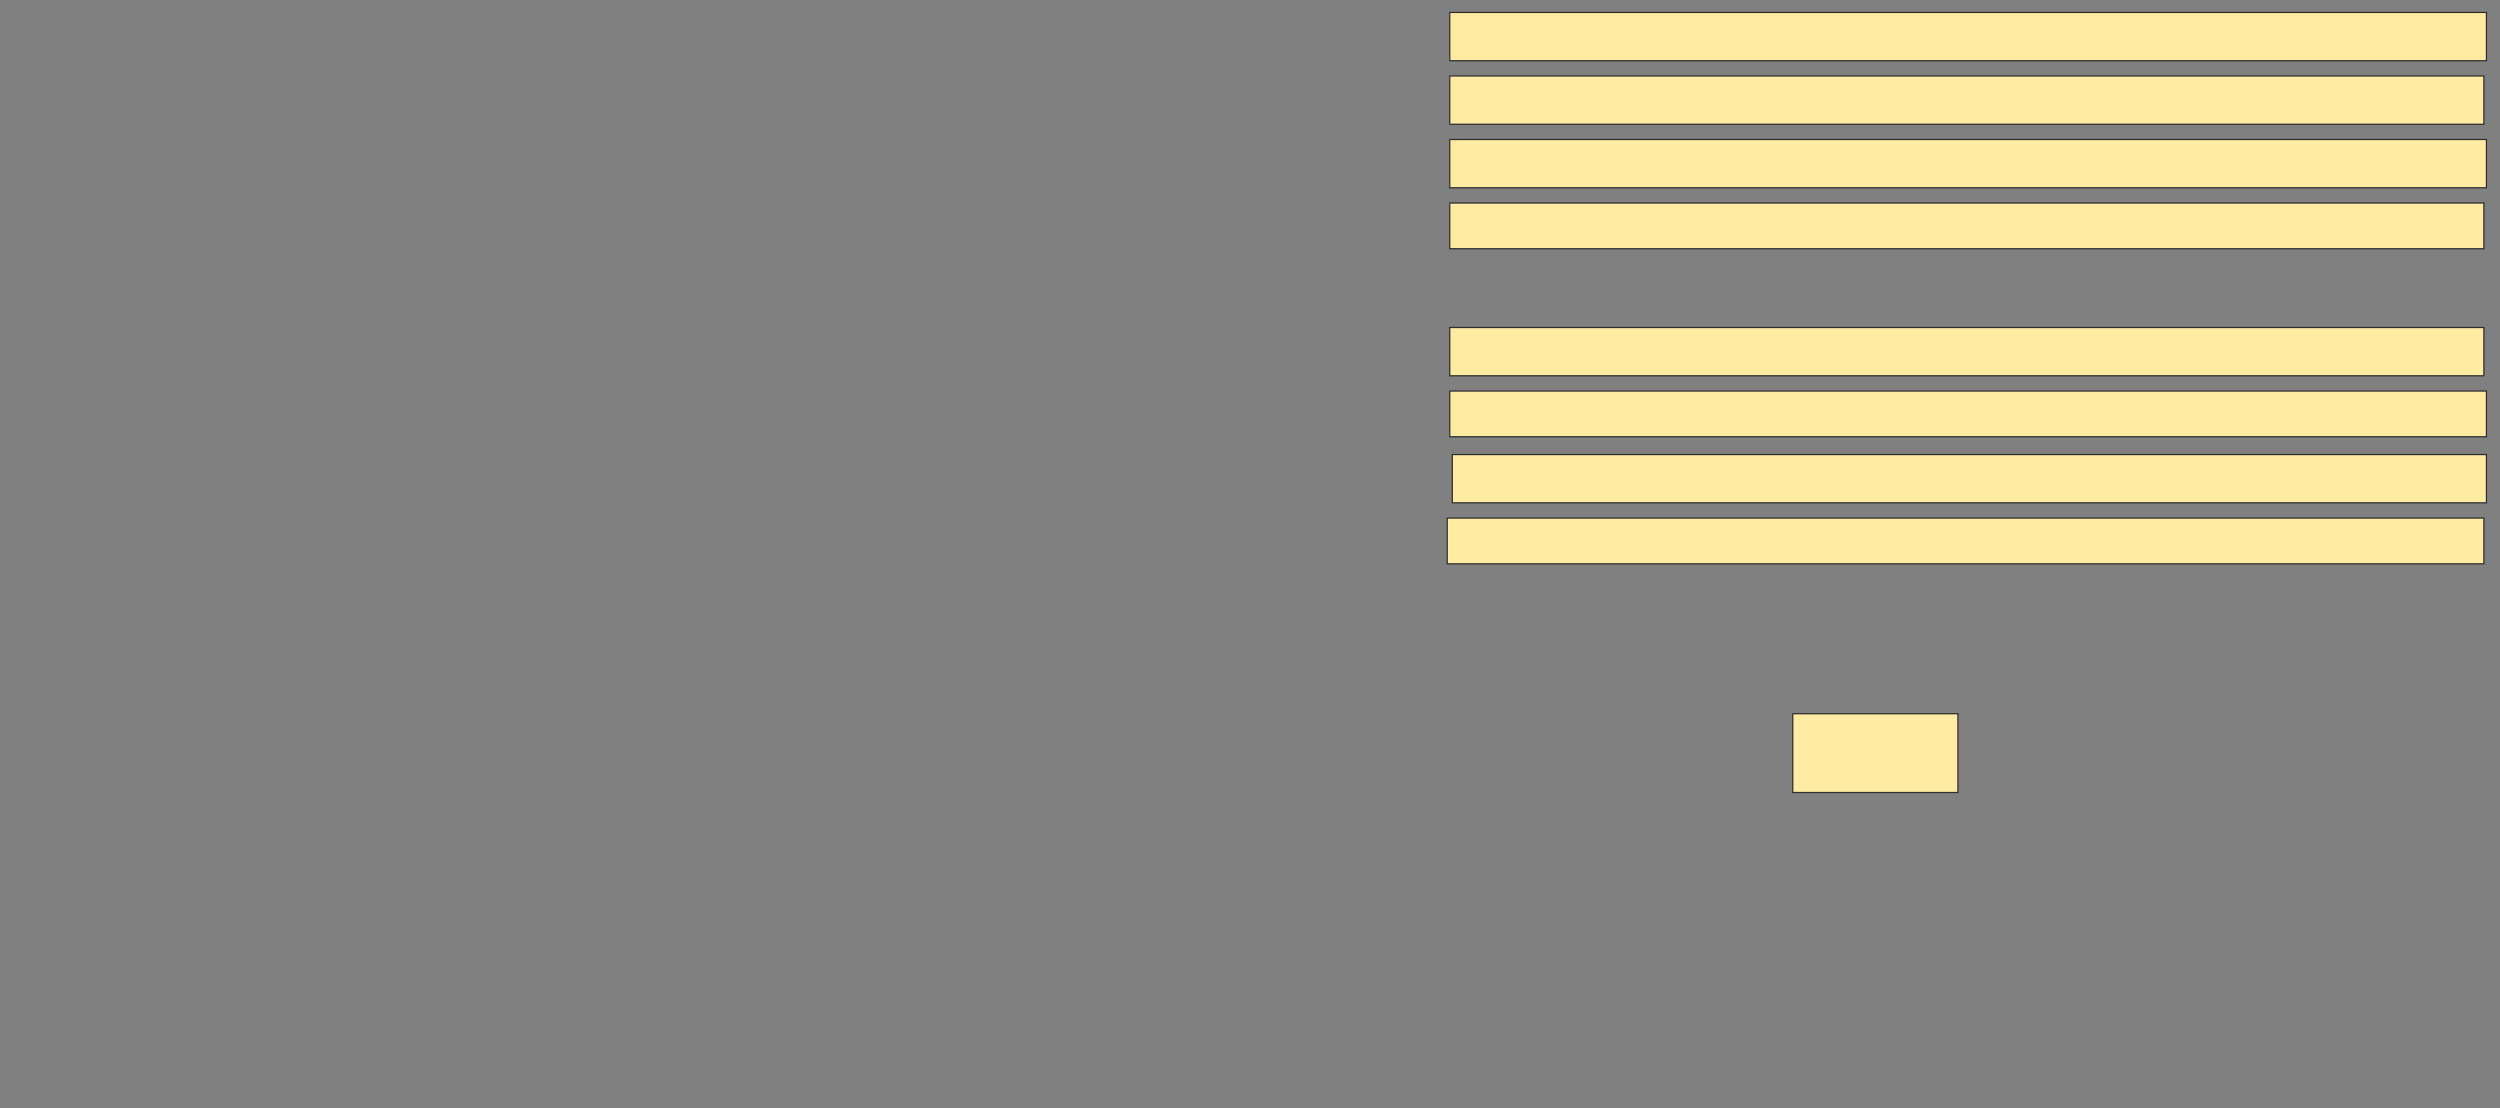<svg xmlns="http://www.w3.org/2000/svg" width="2008" height="890">
 <rect width="100%" height="100%" fill="#808080" stroke="none"/>
 <!-- Created with Image Occlusion Enhanced -->
 <g>
  <title>Labels</title>
 </g>
 <g>
  <title>Masks</title>
  <rect id="7592ecf0d7b941018b0eb2b7272b9656-ao-1" height="63.265" width="132.653" y="573.265" x="1439.959" stroke="#2D2D2D" fill="#FFEBA2"/>
  <rect id="7592ecf0d7b941018b0eb2b7272b9656-ao-2" height="36.735" width="832.653" y="416.122" x="1162.408" stroke="#2D2D2D" fill="#FFEBA2"/>
  <rect id="7592ecf0d7b941018b0eb2b7272b9656-ao-3" height="36.735" width="832.653" y="314.082" x="1164.449" stroke="#2D2D2D" fill="#FFEBA2"/>
  
  <rect id="7592ecf0d7b941018b0eb2b7272b9656-ao-5" height="38.776" width="832.653" y="112.041" x="1164.449" stroke="#2D2D2D" fill="#FFEBA2"/>
  <rect id="7592ecf0d7b941018b0eb2b7272b9656-ao-6" height="38.776" width="830.612" y="365.102" x="1166.49" stroke="#2D2D2D" fill="#FFEBA2"/>
  <rect id="7592ecf0d7b941018b0eb2b7272b9656-ao-7" height="38.776" width="830.612" y="263.061" x="1164.449" stroke="#2D2D2D" fill="#FFEBA2"/>
  <rect id="7592ecf0d7b941018b0eb2b7272b9656-ao-8" height="38.776" width="832.653" y="10" x="1164.449" stroke="#2D2D2D" fill="#FFEBA2"/>
  <rect id="7592ecf0d7b941018b0eb2b7272b9656-ao-9" height="36.735" width="830.612" y="163.061" x="1164.449" stroke="#2D2D2D" fill="#FFEBA2"/>
  <rect id="7592ecf0d7b941018b0eb2b7272b9656-ao-10" height="38.776" width="830.612" y="61.02" x="1164.449" stroke="#2D2D2D" fill="#FFEBA2"/>
 </g>
</svg>